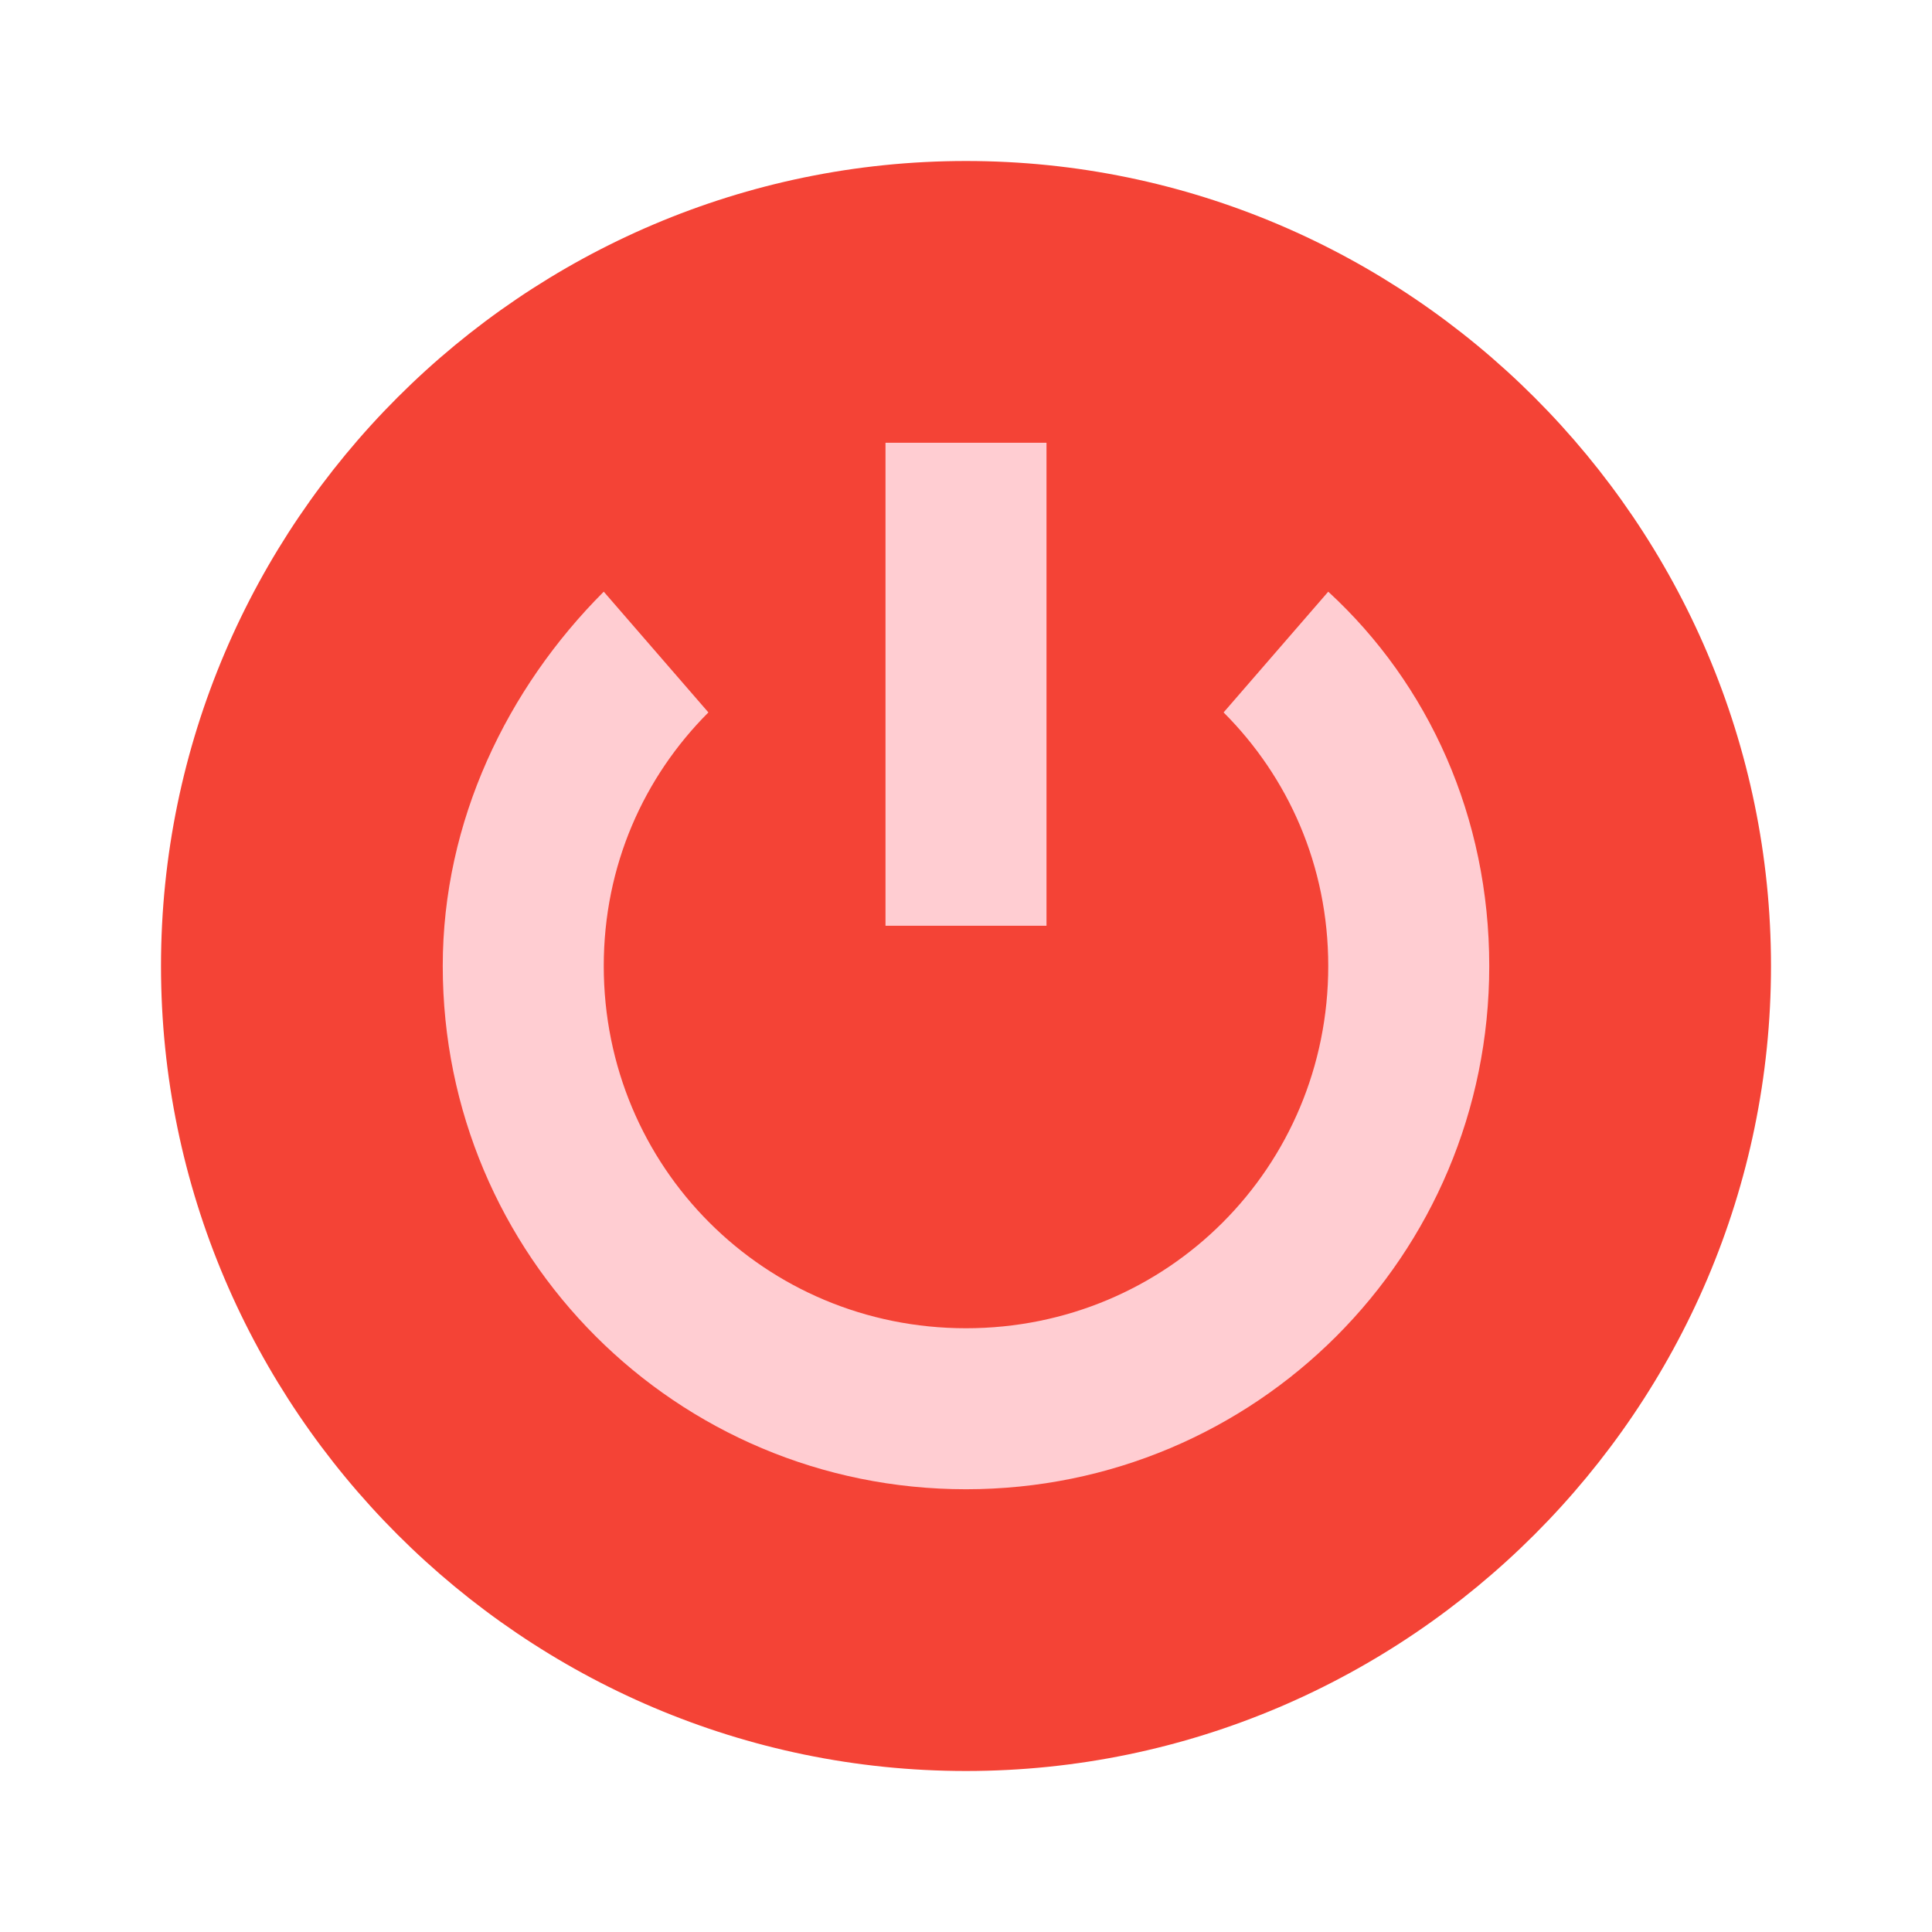 <?xml version="1.0" encoding="utf-8"?>
<!-- Generator: Adobe Illustrator 24.0.1, SVG Export Plug-In . SVG Version: 6.00 Build 0)  -->
<svg version="1.1" id="Layer_1" xmlns="http://www.w3.org/2000/svg" xmlns:xlink="http://www.w3.org/1999/xlink" x="0px" y="0px"
	 viewBox="0 0 48 48" style="enable-background:new 0 0 48 48;" xml:space="preserve">
<style type="text/css">
	.st0{fill:#F44336;}
	.st1{fill:#FFCDD2;}
</style>
<path class="st0" d="M24,4C13,4,4,13,4,24s9,20,20,20s20-9,20-20S35,4,24,4z"/>
<path class="st1" d="M33,14.7l-2.6,3C32,19.3,33,21.5,33,24c0,5-4,9-9,9s-9-4-9-9c0-2.5,1-4.7,2.6-6.3l-2.6-3c-2.4,2.4-4,5.7-4,9.3
	c0,7.2,5.8,13,13,13s13-5.8,13-13C37,20.3,35.5,17,33,14.7z"/>
<path class="st1" d="M22,11h4v12h-4V11z"/>
</svg>
